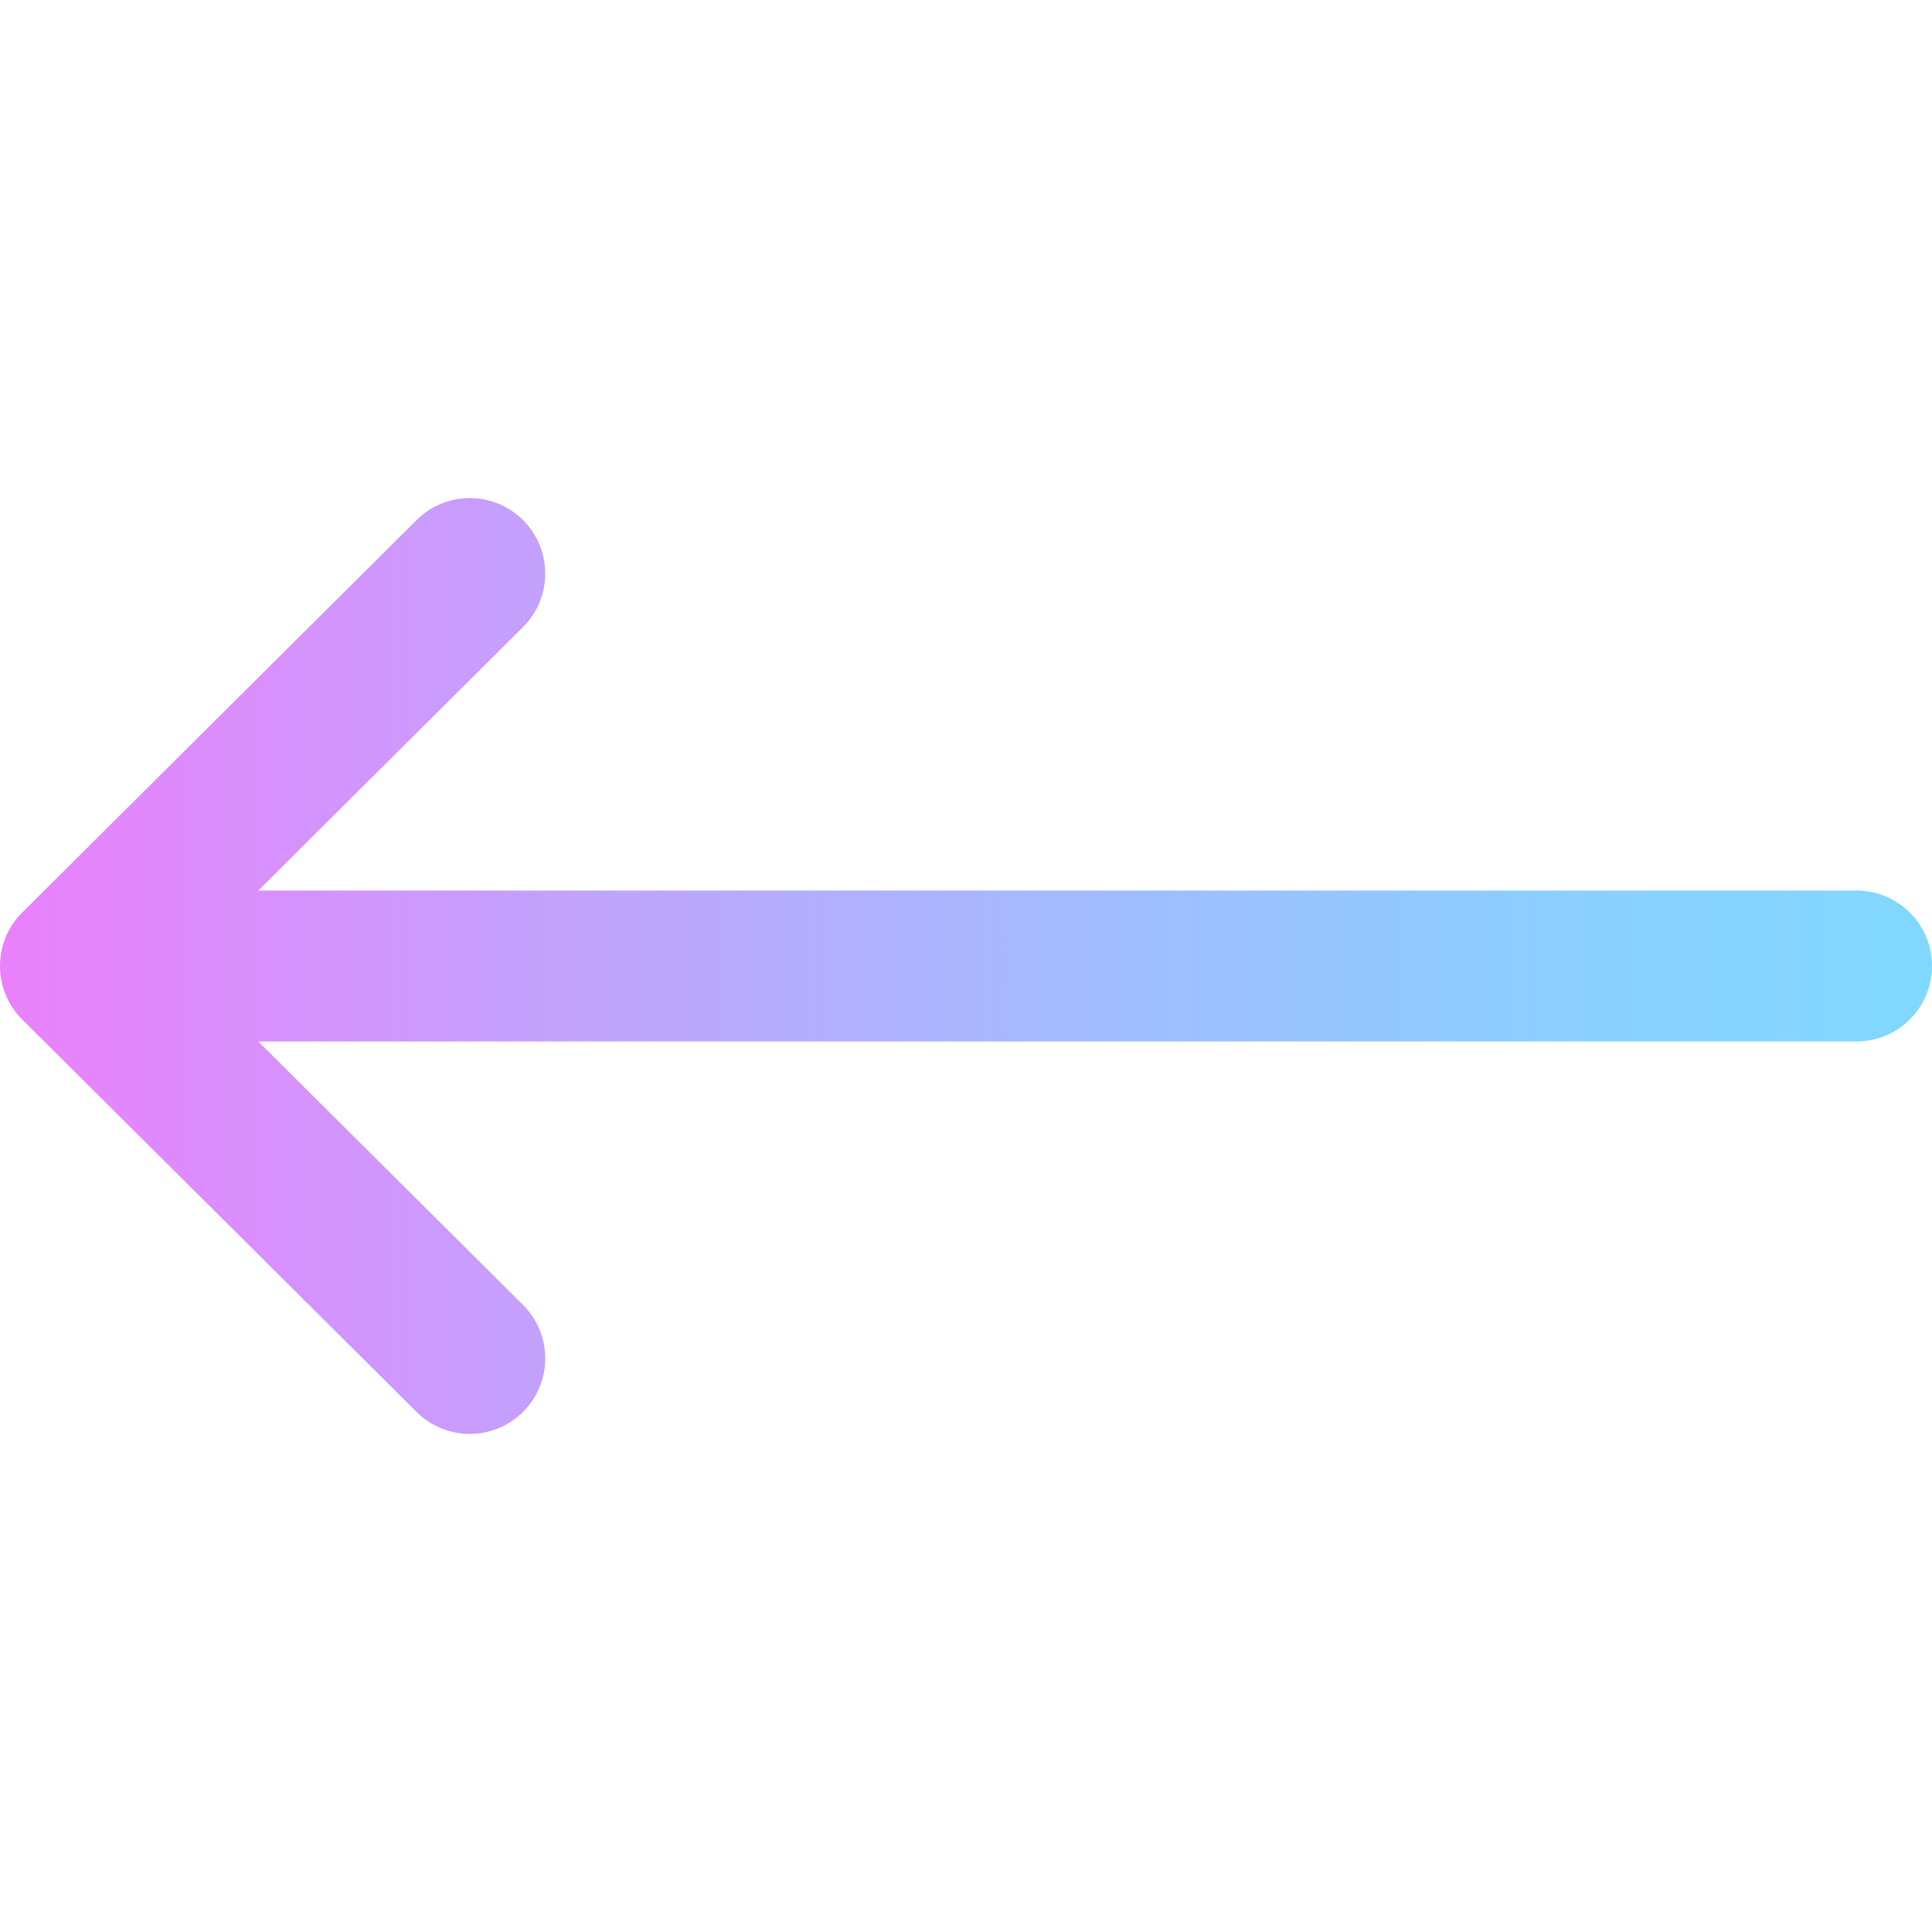 <svg width="55" height="55" viewBox="0 0 55 55" fill="none" xmlns="http://www.w3.org/2000/svg">
<g clip-path="url(#clip0)">
<path d="M0.63 25.979C0.631 25.979 0.631 25.978 0.632 25.977L11.858 14.805C12.699 13.968 14.059 13.972 14.896 14.813C15.733 15.654 15.73 17.014 14.889 17.851L7.352 25.352H52.852C54.038 25.352 55 26.313 55 27.5C55 28.687 54.038 29.648 52.852 29.648H7.352L14.889 37.149C15.73 37.986 15.733 39.346 14.896 40.187C14.059 41.029 12.699 41.032 11.858 40.195L0.632 29.023C0.631 29.022 0.631 29.021 0.63 29.021C-0.211 28.181 -0.209 26.816 0.63 25.979Z" fill="url(#paint0_linear)"/>
</g>
<defs>
<linearGradient id="paint0_linear" x1="55" y1="27.5" x2="-2.01464e-05" y2="27.5" gradientUnits="userSpaceOnUse">
<stop stop-color="#80D8FF"/>
<stop offset="0.16" stop-color="#88D1FF"/>
<stop offset="0.413" stop-color="#9FBEFE"/>
<stop offset="0.725" stop-color="#C4A0FD"/>
<stop offset="1" stop-color="#EA80FC"/>
</linearGradient>
<clipPath id="clip0">
<rect width="55" height="55" fill="white" transform="matrix(-1 0 0 1 55 0)"/>
</clipPath>
</defs>
</svg>
